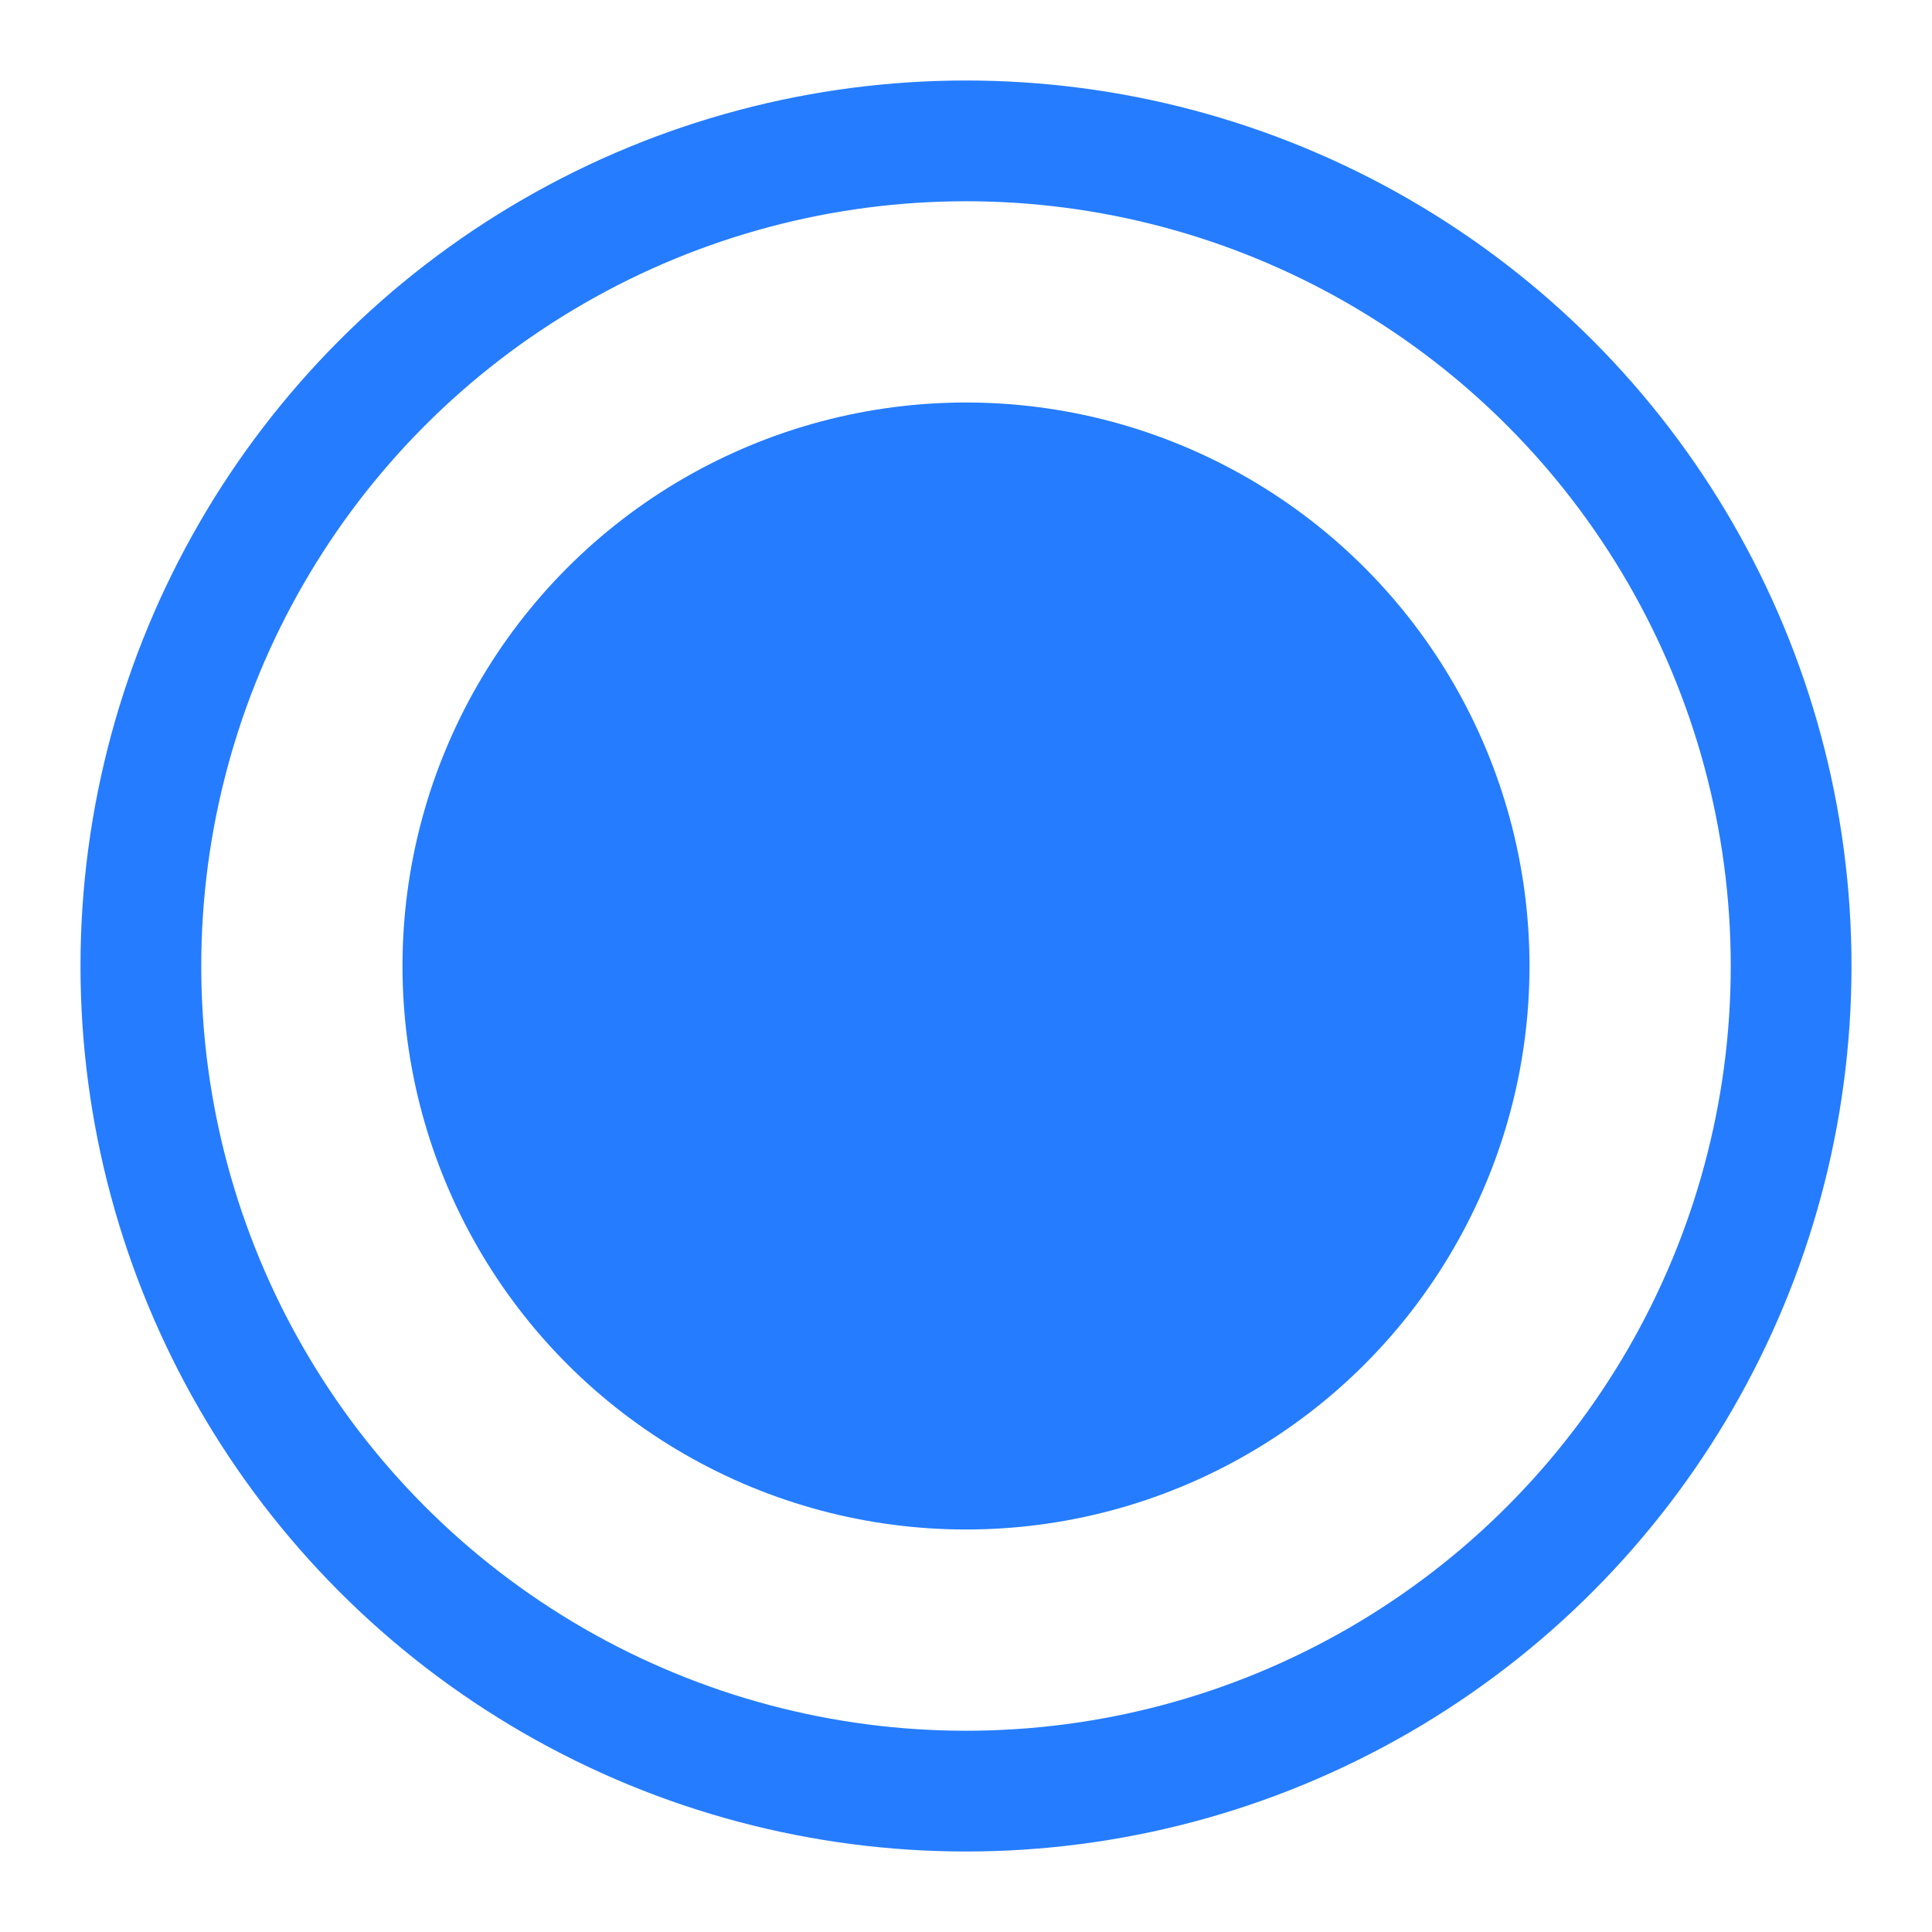 <svg width="24" height="24" viewBox="0 0 24 24" fill="none" xmlns="http://www.w3.org/2000/svg">
    <circle cx="12" cy="12" r="10.25" stroke="#257CFF" stroke-width="1.5"/>
    <circle cx="12" cy="12" r="7" fill="#257CFF"/>
</svg>
